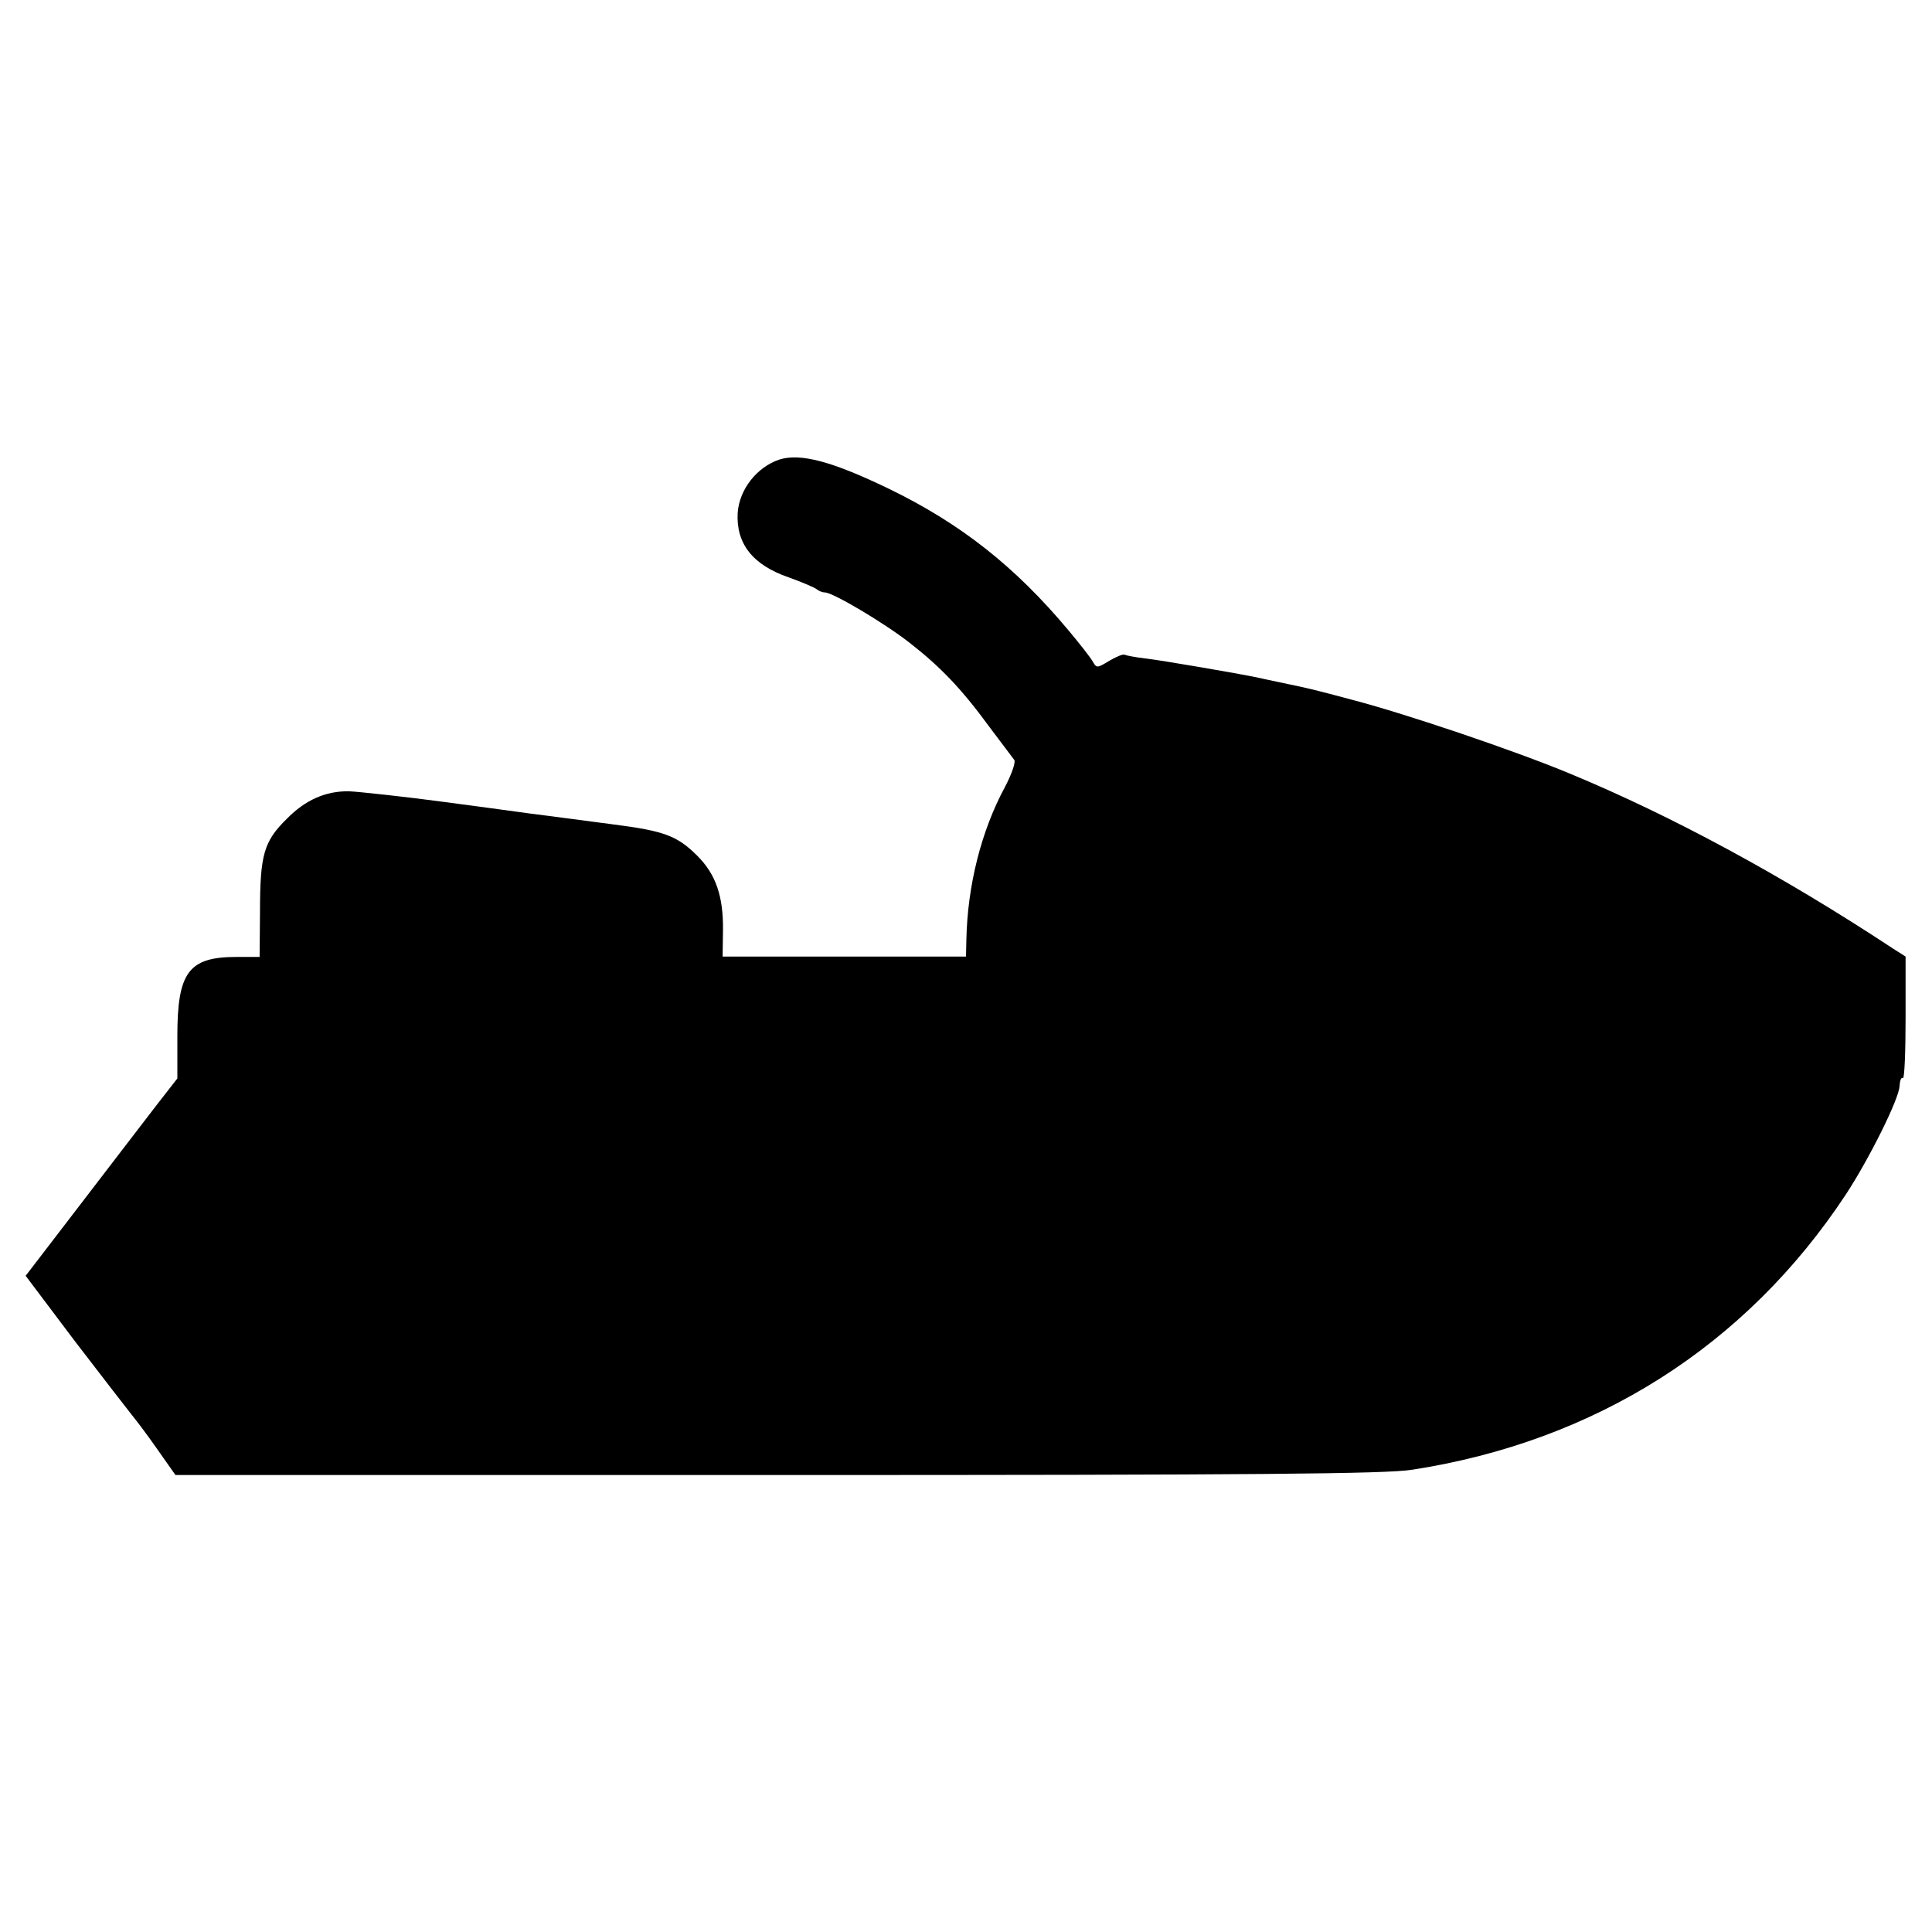 <?xml version="1.0" standalone="no"?>
<!DOCTYPE svg PUBLIC "-//W3C//DTD SVG 20010904//EN"
 "http://www.w3.org/TR/2001/REC-SVG-20010904/DTD/svg10.dtd">
<svg version="1.0" xmlns="http://www.w3.org/2000/svg"
 width="512pt" height="512pt" viewBox="0 0 512 512"
 preserveAspectRatio="xMidYMid meet">
<g transform="translate(0,512) scale(0.1,-0.1)"
fill="#000000" stroke="none">
<path d="M2065 3902 c-59 -20 -105 -78 -110 -140 -5 -82 39 -139 135 -172 36
-13 69 -27 75 -32 5 -4 14 -8 21 -8 21 0 156 -80 224 -133 82 -64 137 -121
211 -222 33 -44 63 -84 67 -89 4 -6 -7 -38 -25 -72 -63 -117 -99 -261 -102
-404 l-1 -45 -322 0 -323 0 1 70 c1 90 -19 148 -68 197 -53 53 -88 66 -221 83
-167 22 -189 25 -222 29 -41 6 -193 26 -230 31 -88 12 -224 27 -250 28 -62 1
-116 -23 -165 -73 -61 -60 -71 -95 -71 -248 l-1 -118 -61 0 c-127 0 -157 -40
-157 -210 l0 -112 -53 -68 c-29 -38 -120 -156 -201 -262 l-148 -193 131 -174
c73 -95 140 -182 149 -193 9 -11 40 -51 67 -90 l50 -71 1595 0 c1281 0 1612 3
1682 14 486 75 885 328 1150 730 61 93 141 253 142 287 1 14 4 24 9 21 4 -2 7
69 7 159 l0 163 -33 21 c-294 194 -589 353 -857 464 -144 60 -430 157 -575
195 -105 28 -113 30 -185 45 -25 5 -56 12 -70 15 -48 10 -245 44 -294 50 -27
3 -52 8 -56 10 -4 2 -21 -5 -40 -16 -31 -19 -34 -20 -43 -4 -5 10 -34 47 -65
84 -142 170 -287 284 -477 376 -149 72 -234 95 -290 77z"/>
</g>
</svg>
